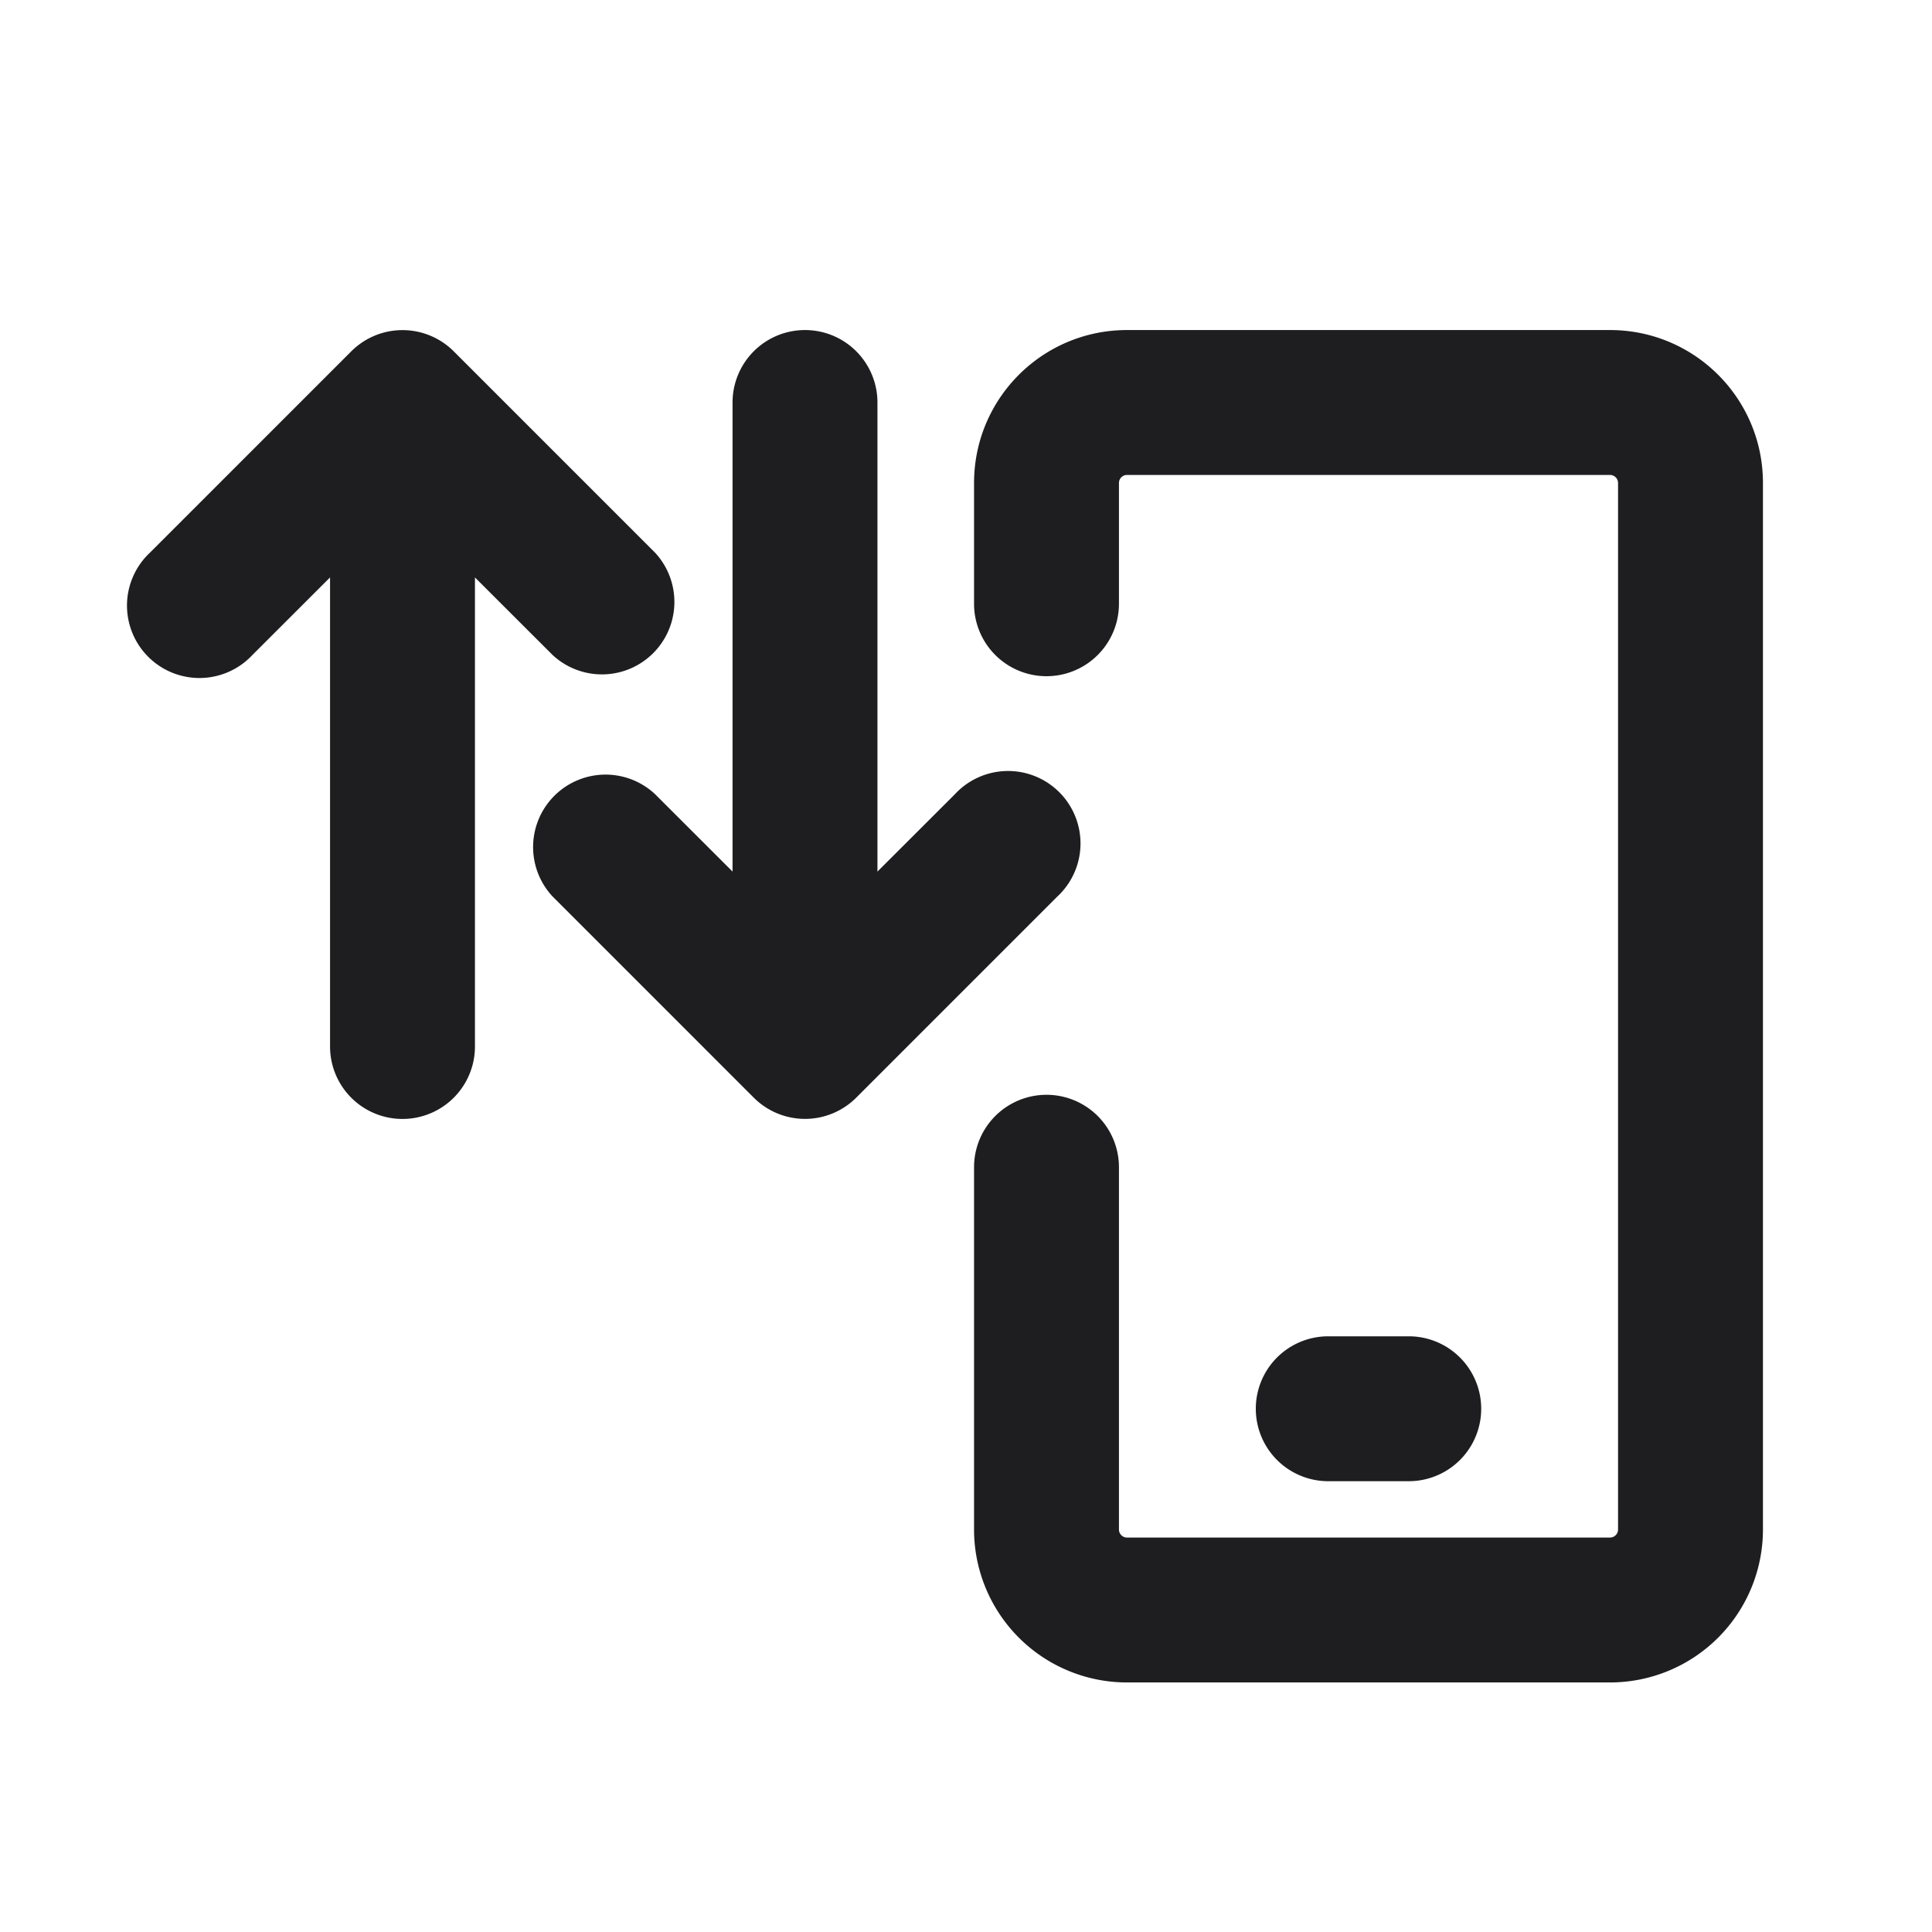 <svg xmlns="http://www.w3.org/2000/svg" fill="none" viewBox="0 0 24 24"><path fill="#1E1E20" fill-rule="evenodd" d="M12.1 6c0-1.05.85-1.9 1.9-1.9h6c1.05 0 1.9.85 1.9 1.9v13a1.9 1.9 0 0 1-1.9 1.9h-6a1.9 1.9 0 0 1-1.9-1.9v-4.5a.9.9 0 1 1 1.8 0V19a.1.1 0 0 0 .1.1h6a.1.1 0 0 0 .1-.1V6a.1.1 0 0 0-.1-.1h-6a.1.1 0 0 0-.1.1v1.5a.9.9 0 0 1-1.8 0V6zM10 4.1a.9.9 0 0 1 .9.9v5.827l.964-.963a.9.9 0 1 1 1.272 1.272l-2.5 2.5a.9.9 0 0 1-1.272 0l-2.5-2.5a.9.9 0 0 1 1.272-1.272l.964.963V5a.9.9 0 0 1 .9-.9zm-5.636.264a.9.9 0 0 1 1.272 0l2.5 2.5a.9.9 0 0 1-1.272 1.272L5.9 7.173V13a.9.9 0 1 1-1.8 0V7.173l-.964.963a.9.9 0 1 1-1.272-1.272l2.5-2.5zM15.6 17.5a.9.9 0 0 1 .9-.9h1a.9.9 0 1 1 0 1.8h-1a.9.9 0 0 1-.9-.9z" clip-rule="evenodd"/></svg>